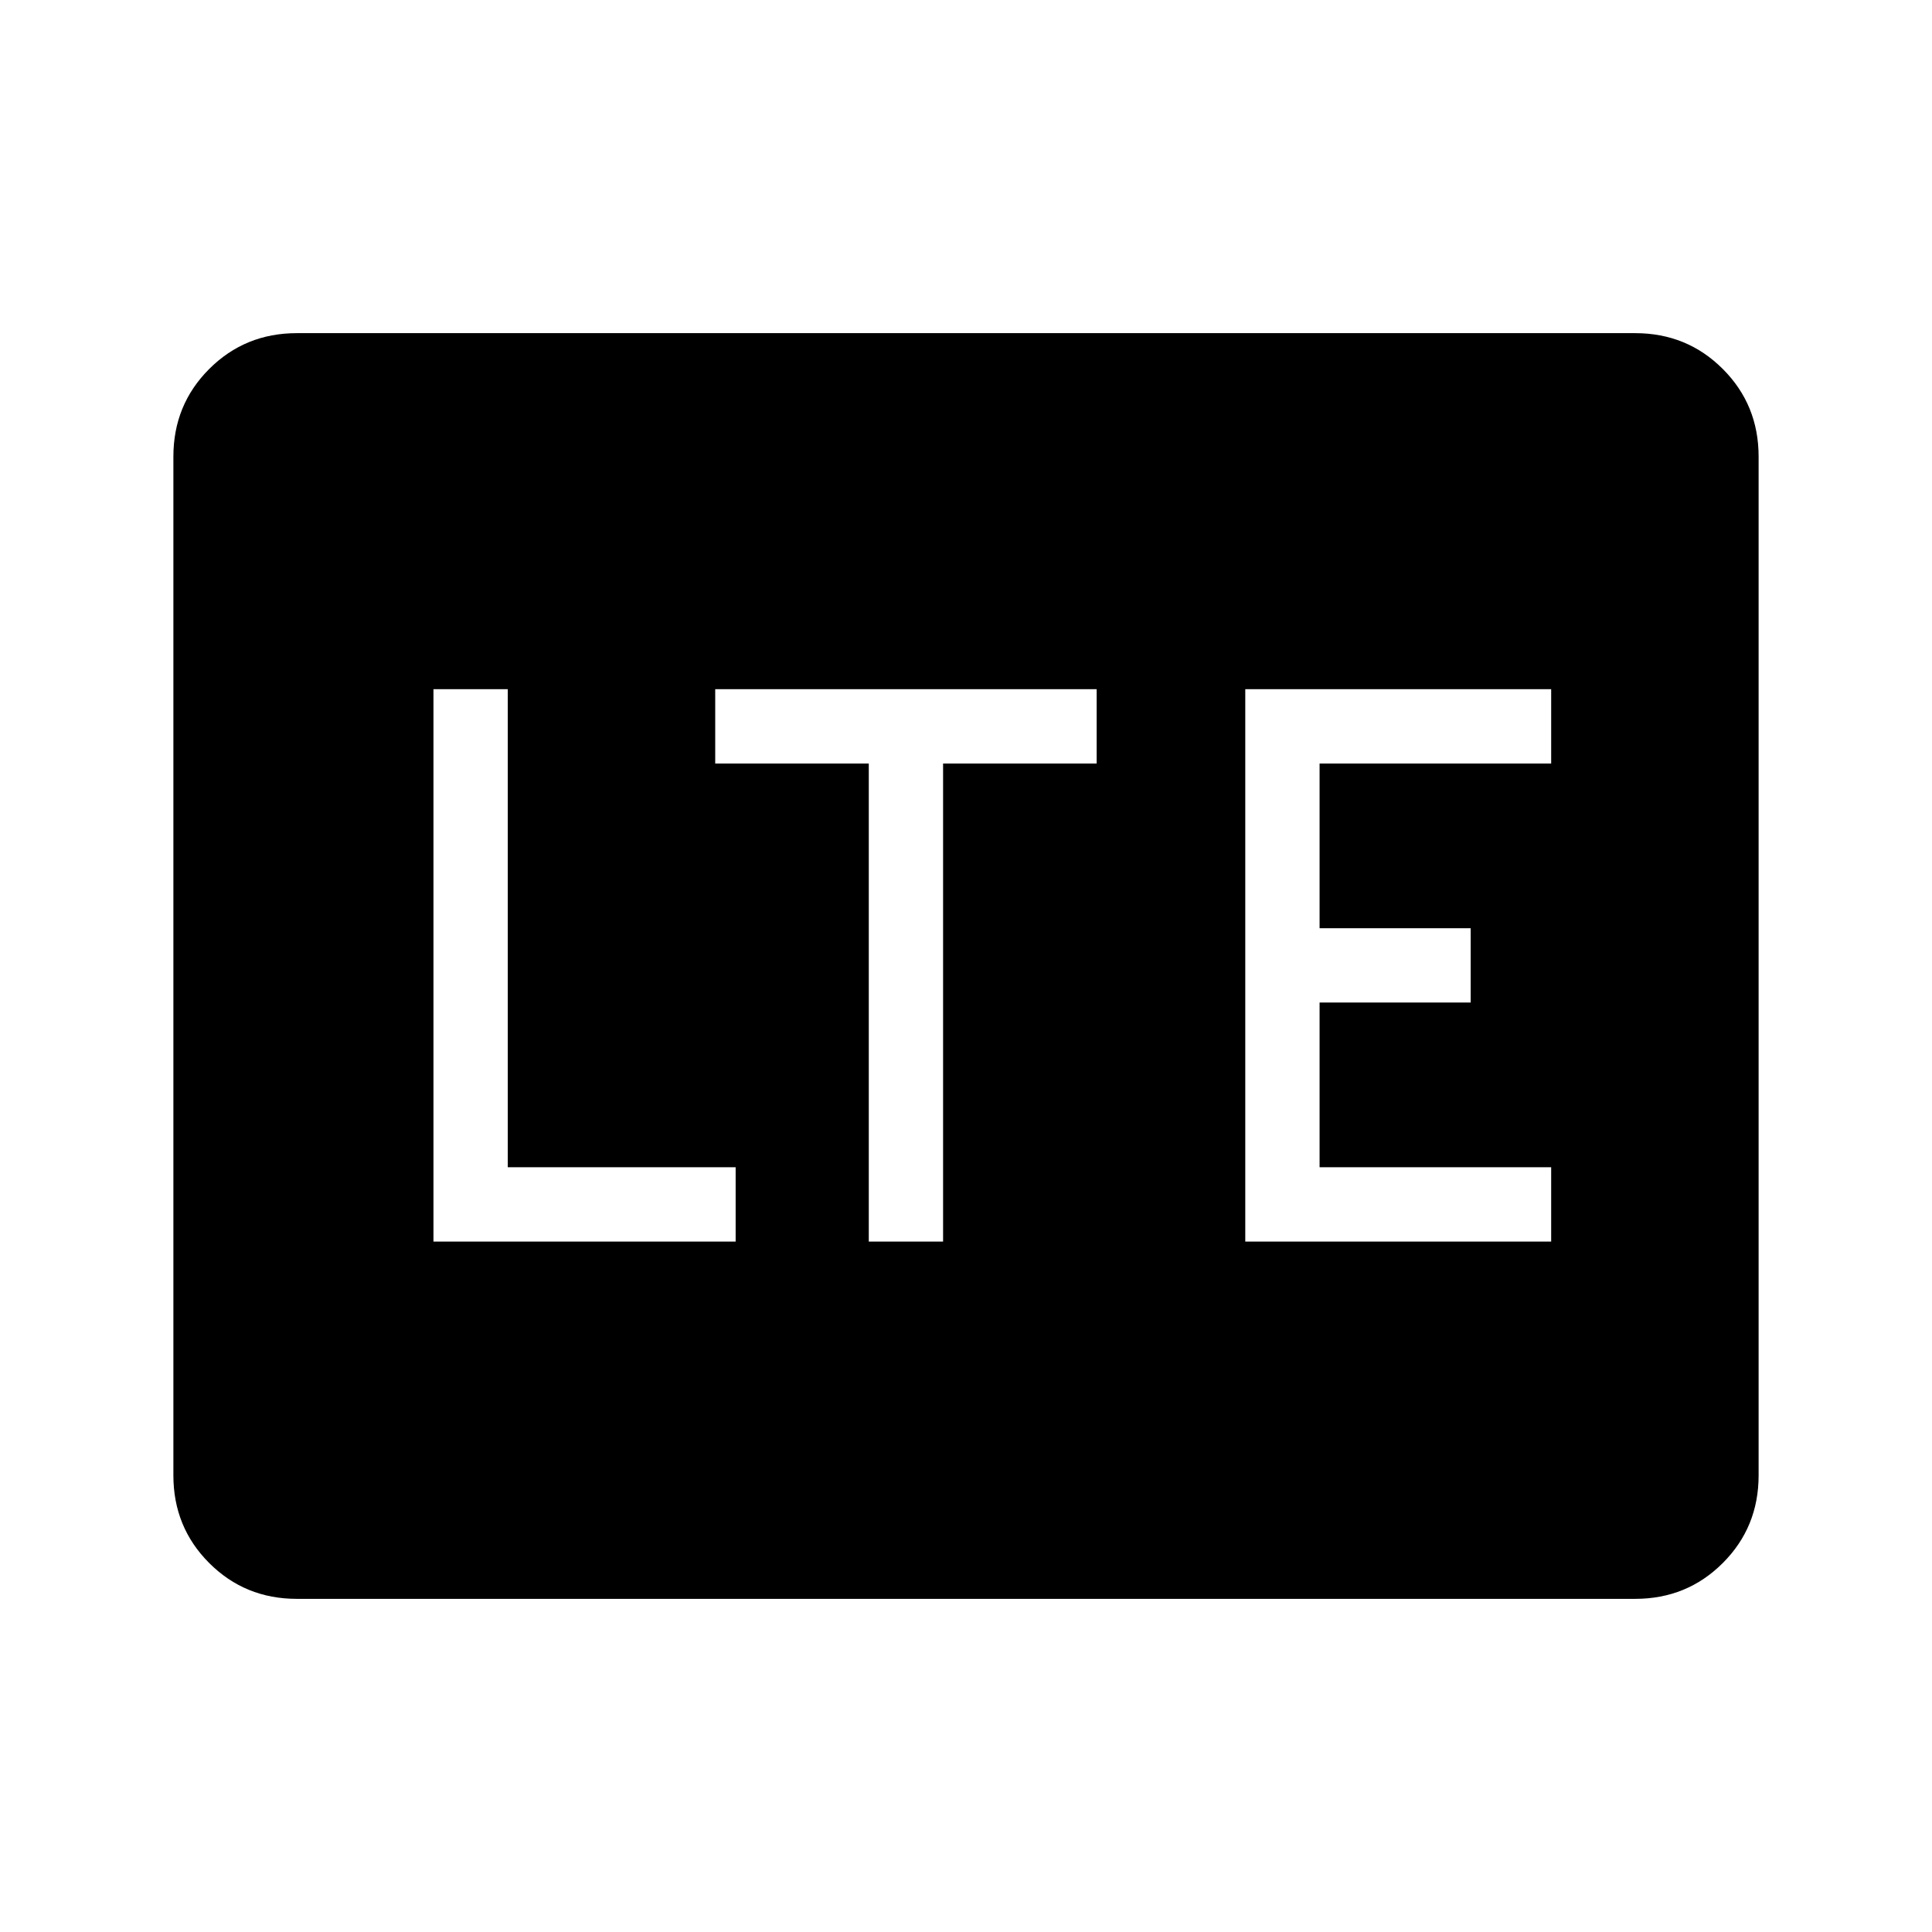<svg xmlns="http://www.w3.org/2000/svg" height="24" viewBox="0 96 960 960" width="24"><path d="M147.501 890.462q-25.746 0-43.547-17.801-17.8-17.8-17.8-43.556v-506.21q0-25.756 17.8-43.556 17.801-17.801 43.547-17.801h664.998q25.746 0 43.547 17.801 17.8 17.8 17.8 43.556v506.21q0 25.756-17.8 43.556-17.801 17.801-43.547 17.801H147.501Zm67.883-177.539h150.154V676h-113.23V438.461h-36.924v274.462Zm216.308 0h36.923V475.385h76.308v-36.924H355.384v36.924h76.308v237.538Zm187.077 0h152V676H655.692v-81.846h75.077v-36.923h-75.077v-81.846h115.077v-36.924h-152v274.462Z"/></svg>